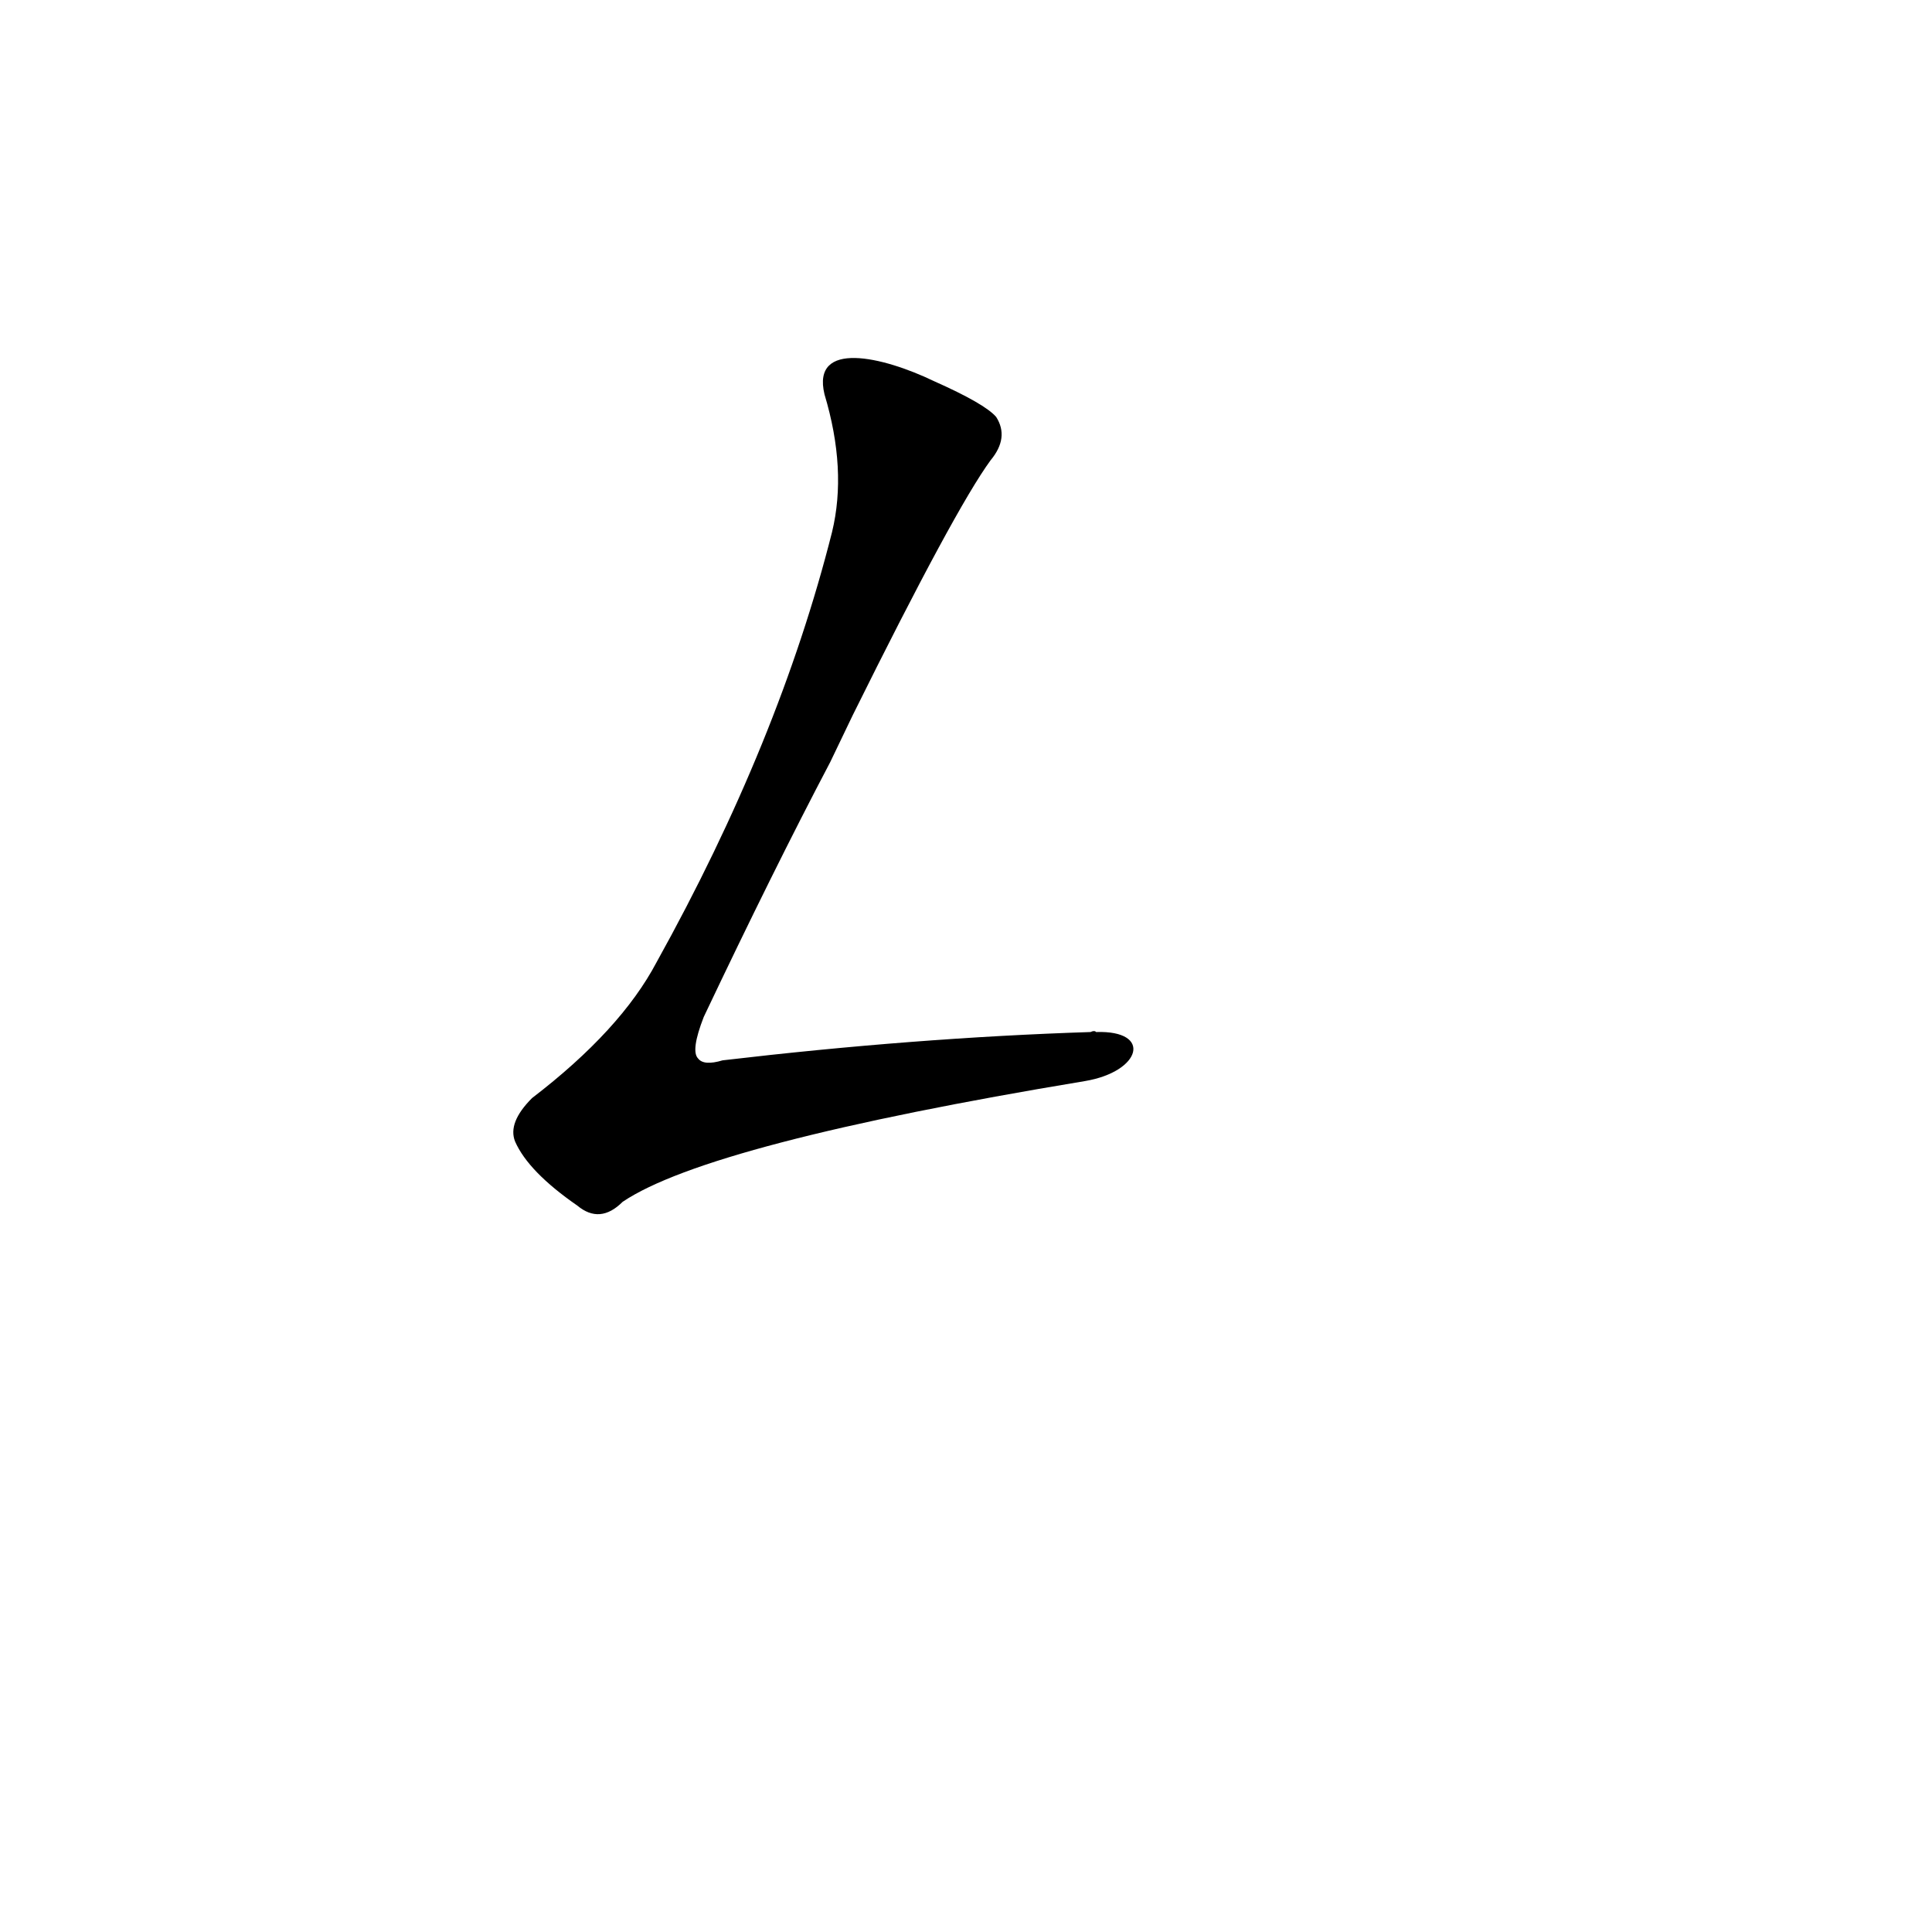 <?xml version='1.0' encoding='utf-8'?>
<svg xmlns="http://www.w3.org/2000/svg" version="1.1" viewBox="0 0 1024 1024"><g transform="scale(1, -1) translate(0, -900)"><path d="M 452 521 Q 506 630 525 656 Q 535 668 528 679 Q 522 686 495 698 C 468 711 430 720 437 691 Q 449 651 441 618 Q 413 507 348 390 Q 329 354 282 318 Q 269 305 273 295 Q 280 279 306 261 Q 318 251 330 263 Q 376 294 575 327 C 605 332 611 354 581 353 Q 580 354 578 353 Q 485 350 383 338 Q 373 335 370 339 Q 366 343 373 361 Q 410 439 440 496 L 452 521 Z" fill="black" /></g></svg>